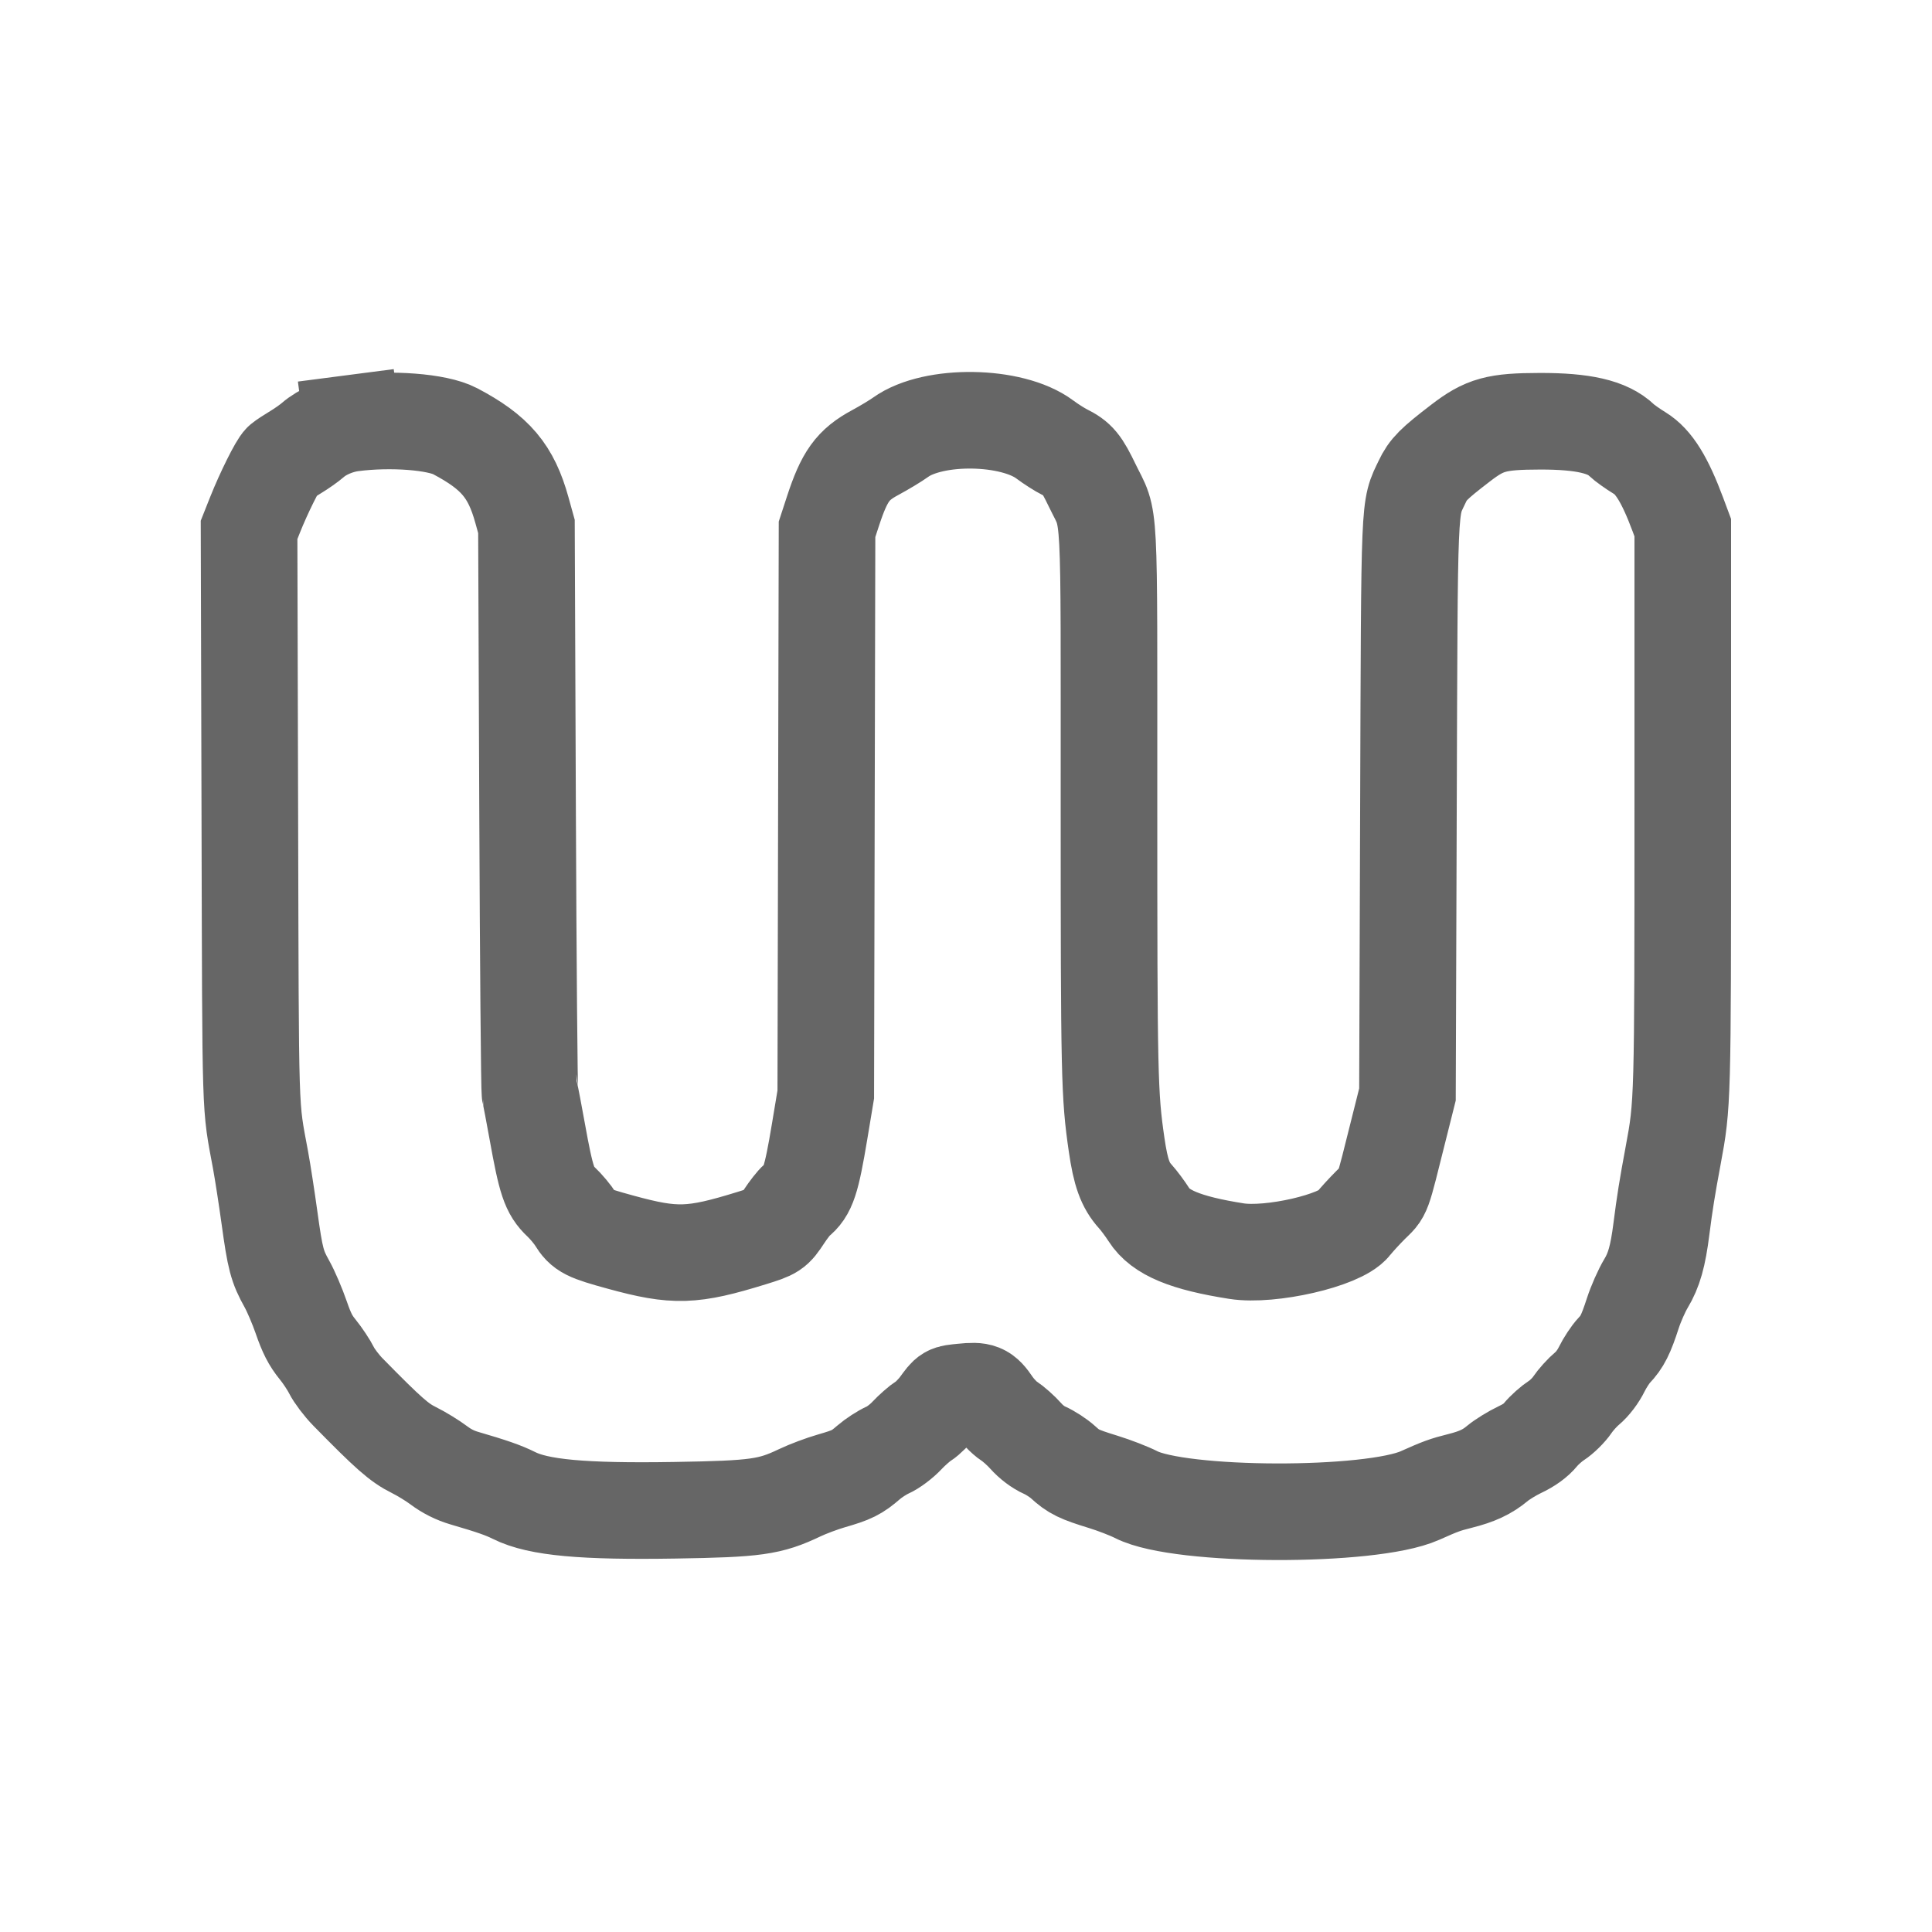 <?xml version="1.0" encoding="UTF-8" standalone="no"?>
<svg
   id="svg"
   version="1.1"
   width="400"
   height="400"
   viewBox="0, 0, 400,400"
   sodipodi:docname="add_to_karakeep.svg"
   inkscape:version="1.4 (e7c3feb100, 2024-10-09)"
   xmlns:inkscape="http://www.inkscape.org/namespaces/inkscape"
   xmlns:sodipodi="http://sodipodi.sourceforge.net/DTD/sodipodi-0.dtd"
   xmlns="http://www.w3.org/2000/svg"
   xmlns:svg="http://www.w3.org/2000/svg">
  <defs
     id="defs1" />
  <sodipodi:namedview
     id="namedview1"
     pagecolor="#ffffff"
     bordercolor="#000000"
     borderopacity="0.25"
     inkscape:showpageshadow="2"
     inkscape:pageopacity="0.0"
     inkscape:pagecheckerboard="0"
     inkscape:deskcolor="#d1d1d1"
     inkscape:zoom="2.01"
     inkscape:cx="200"
     inkscape:cy="188.0597"
     inkscape:window-width="1920"
     inkscape:window-height="1012"
     inkscape:window-x="0"
     inkscape:window-y="0"
     inkscape:window-maximized="1"
     inkscape:current-layer="svgg" />
  <g
     id="svgg">
    <path
       id="path0"
       d="M72.885 87.628 C 69.950 88.009,66.735 89.382,64.782 91.088 C 64.022 91.751,62.410 92.888,61.200 93.614 C 59.990 94.340,58.693 95.195,58.317 95.513 C 57.529 96.182,54.601 102.067,52.800 106.600 L 51.566 109.707 51.724 169.153 C 51.895 233.148,51.740 228.193,53.947 240.200 C 54.392 242.620,55.218 247.953,55.783 252.052 C 56.971 260.677,57.371 262.198,59.410 265.844 C 60.234 267.318,61.567 270.433,62.371 272.765 C 63.483 275.992,64.284 277.559,65.719 279.322 C 66.757 280.596,68.073 282.575,68.644 283.719 C 69.215 284.864,70.741 286.880,72.036 288.200 C 80.454 296.784,82.647 298.713,85.694 300.219 C 87.234 300.981,89.572 302.413,90.888 303.403 C 92.480 304.599,94.239 305.481,96.141 306.036 C 101.903 307.718,104.248 308.536,106.426 309.625 C 111.471 312.146,120.702 312.992,139.765 312.682 C 156.561 312.408,159.391 312.010,165.600 309.050 C 167.250 308.264,170.192 307.161,172.137 306.601 C 176.423 305.366,177.392 304.884,179.831 302.773 C 180.872 301.872,182.641 300.725,183.762 300.223 C 184.938 299.696,186.627 298.429,187.756 297.225 C 188.832 296.078,190.399 294.705,191.239 294.175 C 192.079 293.645,193.490 292.232,194.374 291.035 C 196.355 288.354,196.117 288.492,199.299 288.166 C 203.066 287.780,203.736 288.055,205.550 290.726 C 206.415 292.000,207.905 293.552,208.862 294.174 C 209.818 294.796,211.402 296.207,212.382 297.311 C 213.500 298.569,214.956 299.667,216.289 300.256 C 217.457 300.773,219.175 301.893,220.107 302.744 C 222.282 304.734,223.303 305.234,228.384 306.798 C 230.686 307.507,233.781 308.704,235.263 309.460 C 244.332 314.081,283.793 314.195,294.000 309.629 C 298.249 307.728,299.195 307.384,302.281 306.610 C 305.811 305.725,307.935 304.732,310.000 303.001 C 310.990 302.172,313.088 300.881,314.663 300.133 C 316.623 299.202,317.974 298.225,318.947 297.038 C 319.729 296.084,321.231 294.747,322.284 294.066 C 323.338 293.386,324.790 291.956,325.511 290.890 C 326.232 289.823,327.626 288.279,328.609 287.457 C 329.712 286.535,330.865 285.014,331.622 283.482 C 332.297 282.117,333.448 280.370,334.180 279.600 C 335.860 277.834,336.621 276.320,338.058 271.887 C 338.689 269.940,339.913 267.174,340.778 265.739 C 342.444 262.977,343.256 260.103,343.981 254.400 C 344.660 249.062,345.171 245.868,346.414 239.200 C 348.389 228.601,348.400 228.205,348.400 166.981 L 348.400 109.246 347.385 106.523 C 344.684 99.278,342.393 95.581,339.515 93.826 C 338.049 92.932,336.343 91.715,335.724 91.123 C 332.848 88.366,327.783 87.197,318.800 87.215 C 309.810 87.234,307.403 87.894,302.436 91.703 C 296.792 96.032,295.651 97.178,294.449 99.723 C 291.684 105.578,291.827 102.159,291.602 167.600 L 291.400 226.600 289.694 233.400 C 285.954 248.307,286.536 246.717,283.827 249.422 C 282.492 250.754,280.814 252.589,280.097 253.499 C 277.479 256.823,263.038 260.138,256.000 259.031 C 245.433 257.368,240.245 255.217,237.891 251.523 C 237.092 250.270,235.807 248.546,235.035 247.691 C 232.958 245.393,232.024 242.800,231.184 237.000 C 229.687 226.668,229.608 223.141,229.604 165.862 C 229.599 102.195,229.923 108.361,226.180 100.596 C 223.890 95.848,223.168 94.972,220.400 93.594 C 219.410 93.101,217.564 91.923,216.297 90.977 C 209.492 85.890,193.239 85.648,186.457 90.532 C 185.436 91.268,183.063 92.698,181.185 93.710 C 176.527 96.219,174.819 98.598,172.434 105.896 L 171.228 109.587 171.097 168.094 L 170.967 226.600 169.703 234.200 C 167.992 244.486,167.261 246.690,164.961 248.501 C 164.471 248.887,163.259 250.434,162.268 251.939 C 160.378 254.807,160.211 254.918,155.600 256.343 C 143.317 260.140,139.711 260.251,128.495 257.178 C 121.476 255.255,120.668 254.847,119.209 252.482 C 118.570 251.447,117.172 249.776,116.103 248.770 C 113.757 246.562,113.078 244.534,111.219 234.200 C 110.546 230.460,109.874 226.950,109.726 226.400 C 109.578 225.850,109.353 199.210,109.226 167.200 L 108.996 109.000 108.053 105.600 C 105.813 97.519,102.543 93.658,94.220 89.267 C 90.527 87.319,80.938 86.582,72.885 87.628 "
       stroke="none"
       fill="#0b0b0b"
       fill-rule="evenodd"
       style="stroke:#666666;stroke-opacity:1;fill:none;stroke-width:20;stroke-dasharray:none;stroke-linejoin:miter;stroke-linecap:square" />
    <path
       id="path1"
       d="M0.000 200.000 L 0.000 400.000 200.000 400.000 L 400.000 400.000 400.000 200.000 L 400.000 0.000 200.000 0.000 L 0.000 0.000 0.000 200.000 M88.947 87.580 C 97.598 88.695,105.409 96.062,108.053 105.600 L 108.996 109.000 109.226 167.200 C 109.353 199.210,109.578 225.850,109.726 226.400 C 109.874 226.950,110.546 230.460,111.219 234.200 C 113.078 244.534,113.757 246.562,116.103 248.770 C 117.172 249.776,118.570 251.447,119.209 252.482 C 120.668 254.847,121.476 255.255,128.495 257.178 C 139.711 260.251,143.317 260.140,155.600 256.343 C 160.211 254.918,160.378 254.807,162.268 251.939 C 163.259 250.434,164.471 248.887,164.961 248.501 C 167.261 246.690,167.992 244.486,169.703 234.200 L 170.967 226.600 171.097 168.094 L 171.228 109.587 172.434 105.896 C 174.819 98.598,176.527 96.219,181.185 93.710 C 183.063 92.698,185.436 91.268,186.457 90.532 C 193.239 85.648,209.492 85.890,216.297 90.977 C 217.564 91.923,219.410 93.101,220.400 93.594 C 223.168 94.972,223.890 95.848,226.180 100.596 C 229.923 108.361,229.599 102.195,229.604 165.862 C 229.608 223.141,229.687 226.668,231.184 237.000 C 232.024 242.800,232.958 245.393,235.035 247.691 C 235.807 248.546,237.092 250.270,237.891 251.523 C 239.995 254.824,241.028 255.389,248.760 257.465 C 257.354 259.772,261.003 259.897,268.200 258.131 C 276.890 255.999,278.676 255.304,280.097 253.499 C 280.814 252.589,282.492 250.754,283.827 249.422 C 286.536 246.717,285.954 248.307,289.694 233.400 L 291.400 226.600 291.602 167.600 C 291.855 93.919,290.910 100.544,302.436 91.703 C 307.403 87.894,309.810 87.234,318.800 87.215 C 327.783 87.197,332.848 88.366,335.724 91.123 C 336.343 91.715,338.049 92.932,339.515 93.826 C 342.393 95.581,344.684 99.278,347.385 106.523 L 348.400 109.246 348.400 166.981 C 348.400 228.205,348.389 228.601,346.414 239.200 C 345.171 245.868,344.660 249.062,343.981 254.400 C 343.256 260.103,342.444 262.977,340.778 265.739 C 339.913 267.174,338.689 269.940,338.058 271.887 C 336.621 276.320,335.860 277.834,334.180 279.600 C 333.448 280.370,332.297 282.117,331.622 283.482 C 330.865 285.014,329.712 286.535,328.609 287.457 C 327.626 288.279,326.232 289.823,325.511 290.890 C 324.790 291.956,323.338 293.386,322.284 294.066 C 321.231 294.747,319.729 296.084,318.947 297.038 C 317.974 298.225,316.623 299.202,314.663 300.133 C 313.088 300.881,310.990 302.172,310.000 303.001 C 307.935 304.732,305.811 305.725,302.281 306.610 C 299.195 307.384,298.249 307.728,294.000 309.629 C 283.793 314.195,244.332 314.081,235.263 309.460 C 233.781 308.704,230.686 307.507,228.384 306.798 C 223.303 305.234,222.282 304.734,220.107 302.744 C 219.175 301.893,217.457 300.773,216.289 300.256 C 214.956 299.667,213.500 298.569,212.382 297.311 C 211.402 296.207,209.818 294.796,208.862 294.174 C 207.905 293.552,206.415 292.000,205.550 290.726 C 203.736 288.055,203.066 287.780,199.299 288.166 C 196.117 288.492,196.355 288.354,194.374 291.035 C 193.490 292.232,192.079 293.645,191.239 294.175 C 190.399 294.705,188.832 296.078,187.756 297.225 C 186.627 298.429,184.938 299.696,183.762 300.223 C 182.641 300.725,180.872 301.872,179.831 302.773 C 177.392 304.884,176.423 305.366,172.137 306.601 C 170.192 307.161,167.250 308.264,165.600 309.050 C 159.391 312.010,156.561 312.408,139.765 312.682 C 120.702 312.992,111.471 312.146,106.426 309.625 C 104.248 308.536,101.903 307.718,96.141 306.036 C 94.239 305.481,92.480 304.599,90.888 303.403 C 89.572 302.413,87.234 300.981,85.694 300.219 C 82.647 298.713,80.454 296.784,72.036 288.200 C 70.741 286.880,69.215 284.864,68.644 283.719 C 68.073 282.575,66.757 280.596,65.719 279.322 C 64.284 277.559,63.483 275.992,62.371 272.765 C 61.567 270.433,60.234 267.318,59.410 265.844 C 57.371 262.198,56.971 260.677,55.783 252.052 C 55.218 247.953,54.392 242.620,53.947 240.200 C 51.740 228.193,51.895 233.148,51.724 169.153 L 51.566 109.707 52.800 106.600 C 54.601 102.067,57.529 96.182,58.317 95.513 C 58.693 95.195,59.990 94.340,61.200 93.614 C 62.410 92.888,64.022 91.751,64.782 91.088 C 68.665 87.697,78.628 86.250,88.947 87.580 "
       stroke="none"
       fill="#ffffff"
       fill-rule="evenodd"
       style="fill:none" />
  </g>
</svg>
